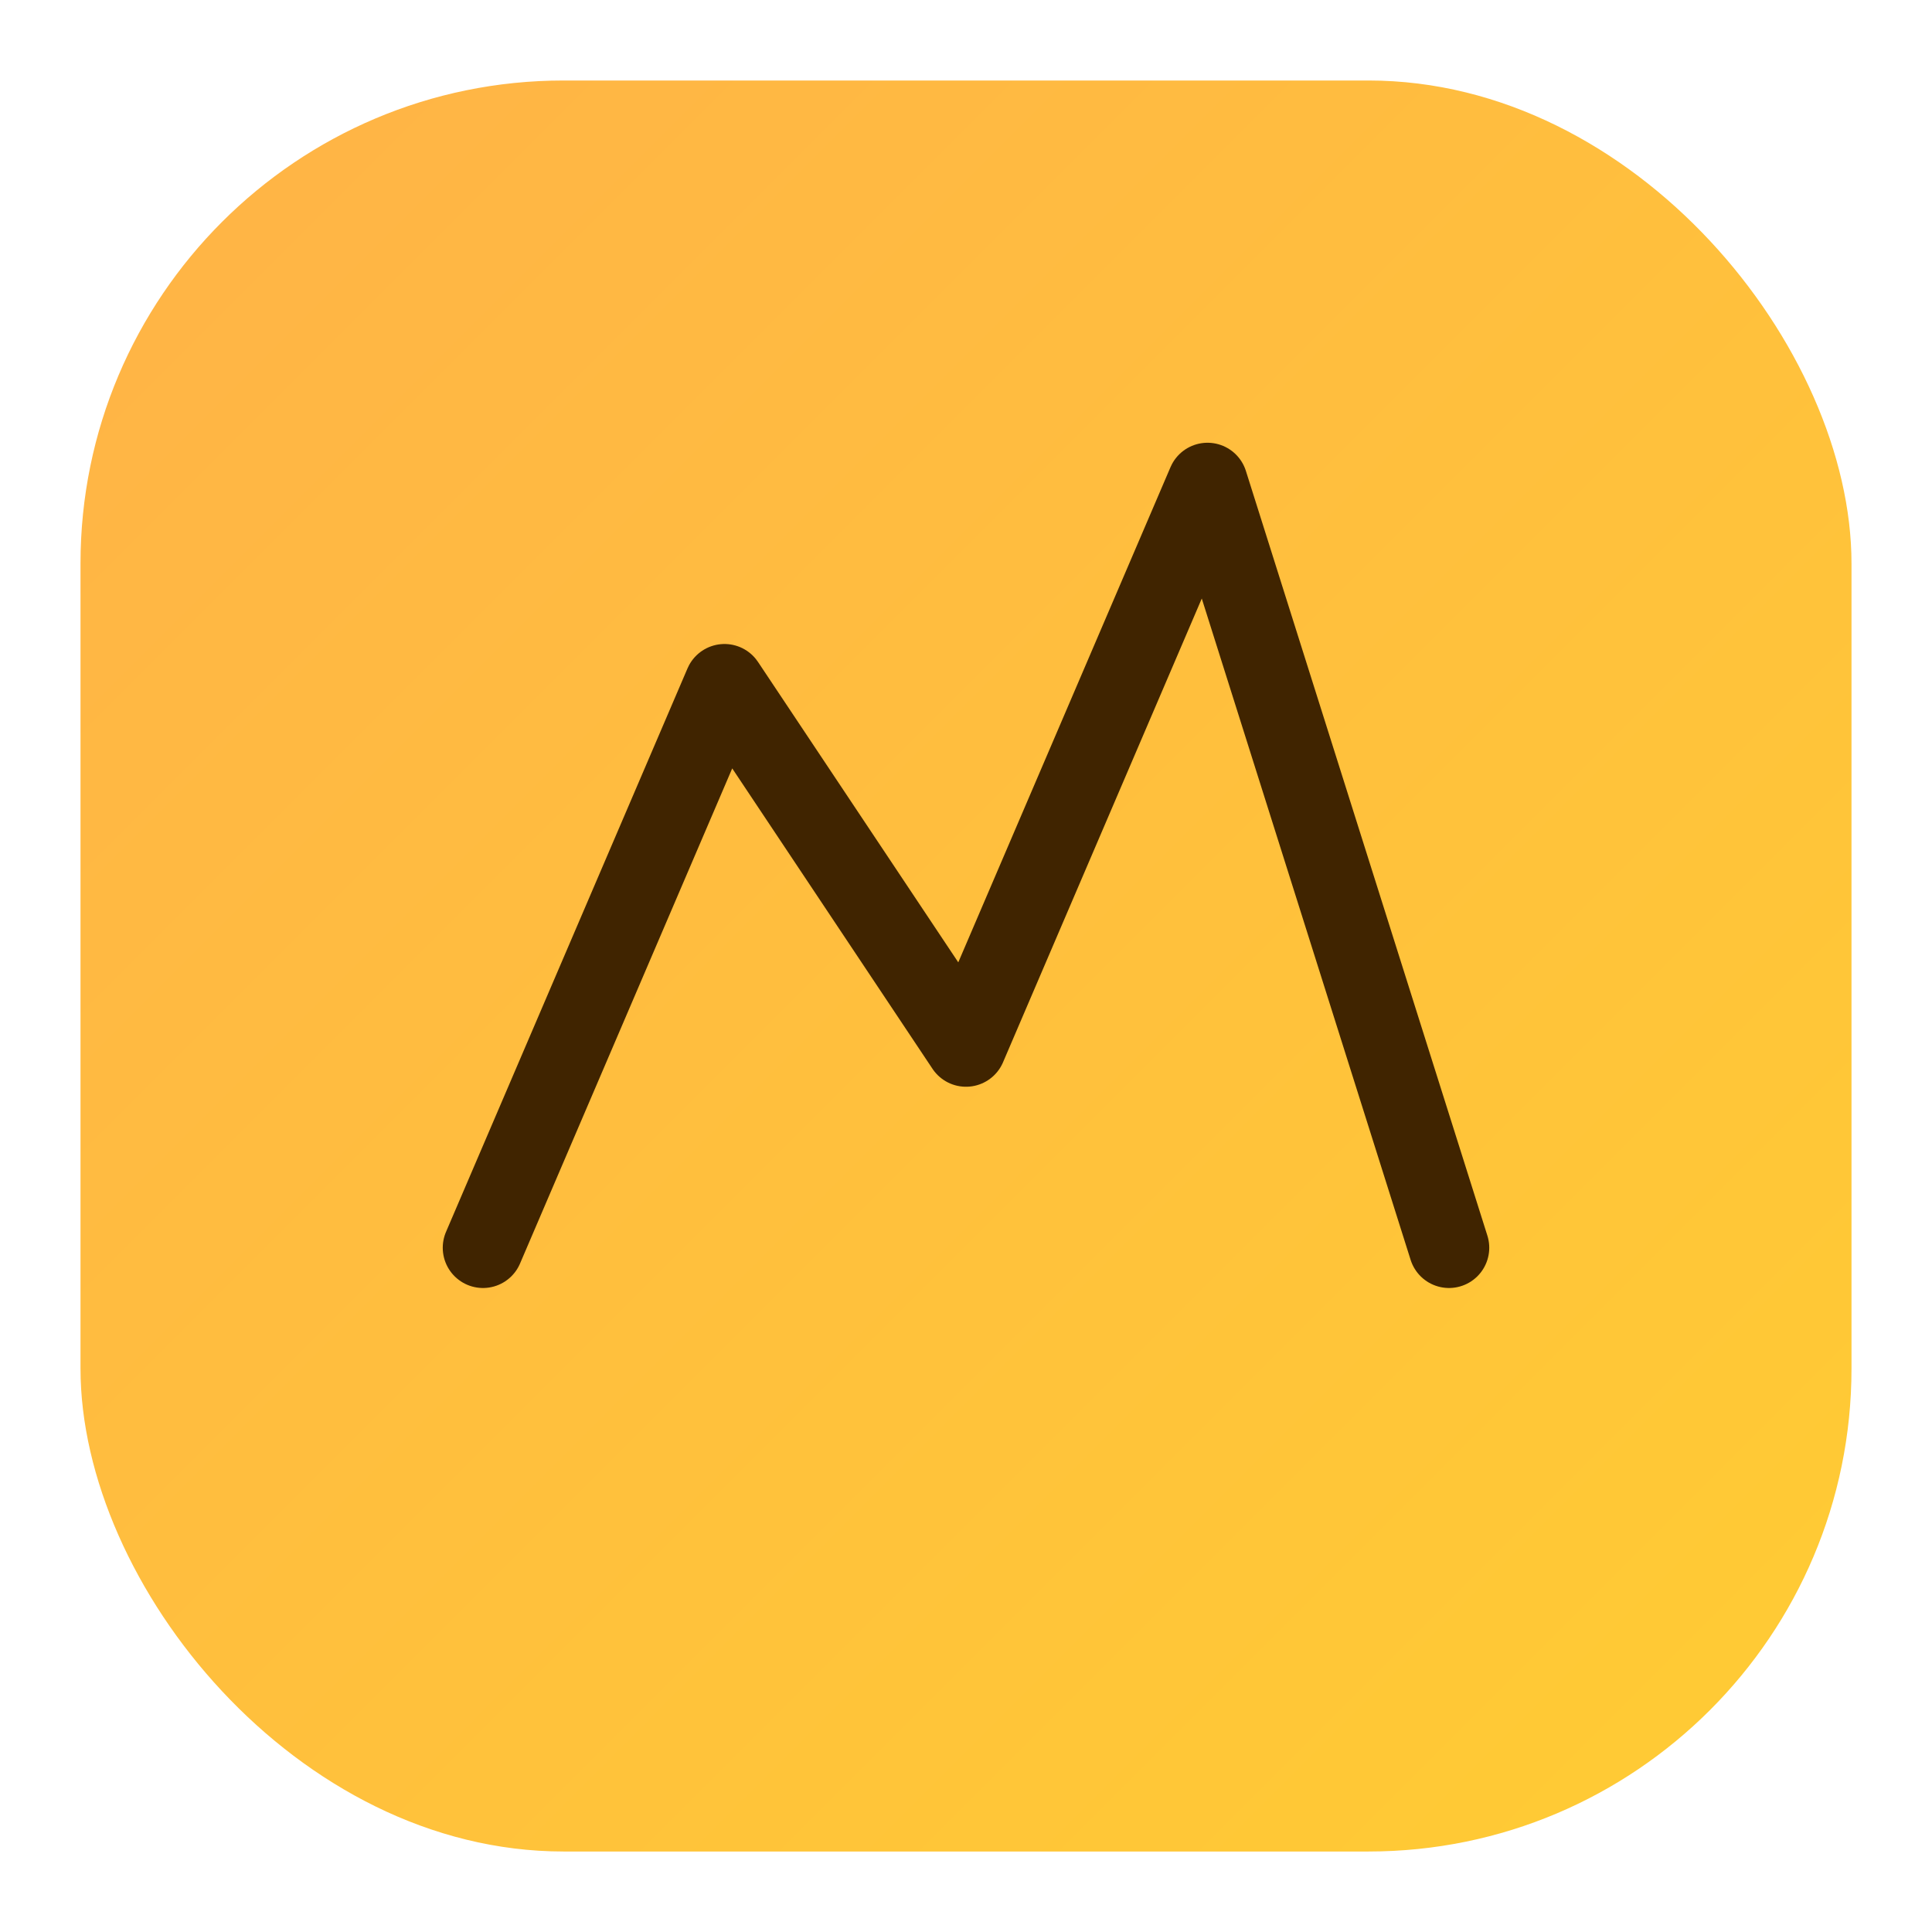 <svg width="96" height="96" viewBox="0 0 96 96" xmlns="http://www.w3.org/2000/svg">
  <defs>
    <linearGradient id="t" x1="0%" y1="0%" x2="100%" y2="100%">
      <stop offset="0%" stop-color="#ffb347" />
      <stop offset="100%" stop-color="#ffcc33" />
    </linearGradient>
  </defs>
  <rect x="4" y="4" width="88" height="88" rx="24" fill="url(#t)" />
  <path d="M24 62l12-28 12 18 12-28 12 38" fill="none" stroke="#402400" stroke-width="4" stroke-linecap="round" stroke-linejoin="round" />
</svg>
